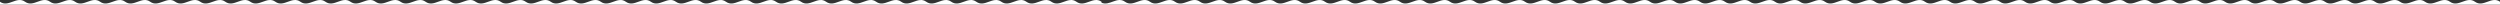 <svg xmlns="http://www.w3.org/2000/svg" width="1600" height="3" viewBox="0 0 1600 3">
  <rect x="0" y="0" width="1600" height="3" fill="#333333" stroke="none"/>
  <defs>
    <style>
      .cls-1 {
        fill: #fff;
        fill-rule: evenodd;
      }
    </style>
  </defs>
  <path id="Waves_Divider" data-name="Waves Divider" class="cls-1" d="M64,50H1600V48.124c-5.33-3.88-10.67,3.877-16,0h0c-5.33-3.88-10.67,3.876-16,0v0c-5.33-3.88-10.66,3.877-16,0h0c-5.33-3.88-10.67,3.88-16,0h0c-5.33-3.88-10.67,3.877-16,0h0c-5.33-3.88-10.67,3.876-16,0v0c-5.33-3.88-10.66,3.877-16,0h0c-5.33-3.88-10.67,3.88-16,0s-10.67,3.877-16,0h0c-5.33-3.88-10.67,3.876-16,0v0c-5.33-3.88-10.66,3.877-16,0h0c-5.33-3.88-10.67,3.88-16,0s-10.67,3.877-16,0h0c-5.33-3.88-10.67,3.876-16,0v0c-5.33-3.88-10.66,3.877-16,0h0c-5.33-3.88-10.67,3.88-16,0s-10.67,3.877-16,0h0c-5.33-3.88-10.67,3.876-16,0v0c-5.33-3.88-10.66,3.877-16,0h0c-5.33-3.88-10.67,3.88-16,0s-10.67,3.877-16,0h0c-5.33-3.88-10.67,3.876-16,0v0c-5.33-3.88-10.66,3.877-16,0h0c-5.33-3.88-10.67,3.88-16,0s-10.67,3.877-16,0h0c-5.33-3.88-10.67,3.876-16,0v0c-5.33-3.88-10.66,3.877-16,0h0c-5.33-3.88-10.67,3.88-16,0s-10.67,3.877-16,0h0c-5.33-3.88-10.67,3.876-16,0v0c-5.33-3.88-10.66,3.877-16,0h0c-5.33-3.88-10.67,3.88-16,0s-10.67,3.877-16,0h0c-5.33-3.88-10.67,3.876-16,0v0c-5.33-3.88-10.66,3.877-16,0h0c-5.33-3.88-10.67,3.88-16,0s-10.67,3.877-16,0h0c-5.33-3.88-10.665,3.876-16,0v0c-5.333-3.88-10.667,3.877-16,0h0c-5.334-3.88-10.668,3.88-16,0s-10.666,3.877-16,0h0c-5.332-3.88-10.665,3.876-16,0v0c-5.333-3.88-10.667,3.877-16,0h0c-5.334-3.88-10.668,3.88-16,0s-10.667,3.877-16,0h0c-5.332-3.88-10.665,3.876-16,0v0c-5.333-3.88-10.667,3.877-16,0h0c-5.334-3.88-10.668,3.88-16,0s-10.666,3.877-16,0h0c-5.332-3.88-10.665,3.876-16,0v0c-5.333-3.88-10.666,3.877-16,0h0c-5.335-3.88-10.668,3.88-16,0s-10.667,3.877-16,0h0c-5.333-3.88-10.666,3.876-16,0v0c-5.333-3.88-10.666,3.877-16,0h0c-5.015-3.648-10.029,2.989-15.043.575V48.124c-5.341-3.88-10.681,3.877-16.022,0h0c-5.339-3.88-10.68,3.876-16.02,0v0c-5.34-3.88-10.681,3.877-16.022,0h0c-5.341-3.88-10.682,3.88-16.023,0s-10.682,3.877-16.022,0h0c-5.34-3.88-10.68,3.876-16.02,0v0c-5.341-3.88-10.682,3.877-16.022,0h0c-5.341-3.88-10.683,3.88-16.023,0s-10.682,3.877-16.022,0h0c-5.34-3.88-10.68,3.876-16.021,0v0c-5.34-3.88-10.68,3.877-16.021,0h0c-5.342-3.88-10.682,3.88-16.024,0s-10.681,3.877-16.022,0h0c-5.339-3.88-10.68,3.876-16.02,0v0c-5.34-3.88-10.681,3.877-16.021,0h0c-5.342-3.88-10.683,3.88-16.024,0s-10.681,3.877-16.021,0h0c-5.34-3.88-10.681,3.876-16.021,0v0c-5.341-3.88-10.681,3.877-16.021,0h0c-5.342-3.88-10.683,3.88-16.024,0s-10.681,3.877-16.022,0h0c-5.34-3.88-10.68,3.876-16.021,0v0c-5.34-3.88-10.68,3.877-16.021,0h0c-5.341-3.88-10.682,3.88-16.024,0s-10.681,3.877-16.021,0h0c-5.34-3.88-10.68,3.876-16.021,0v0c-5.34-3.88-10.681,3.877-16.021,0h0c-5.342-3.88-10.683,3.88-16.023,0s-10.682,3.877-16.022,0h0c-5.34-3.88-10.68,3.876-16.021,0v0c-5.341-3.88-10.681,3.877-16.021,0h0c-5.342-3.88-10.683,3.88-16.024,0s-10.681,3.877-16.022,0h0c-5.34-3.88-10.68,3.876-16.021,0v0c-5.34-3.88-10.68,3.877-16.021,0h0c-5.341-3.88-10.682,3.88-16.024,0s-10.681,3.877-16.021,0h0c-5.34-3.88-10.68,3.876-16.02,0v0c-5.341-3.88-10.681,3.877-16.021,0h0c-5.342-3.88-10.683,3.88-16.024,0s-10.681,3.877-16.022,0h0c-5.34-3.88-10.681,3.876-16.021,0v0c-5.341-3.88-10.681,3.877-16.021,0h0C10.682,44.244,5.341,52,0,48.124V50H64Z" transform="translate(0 -47)"/>
</svg>
